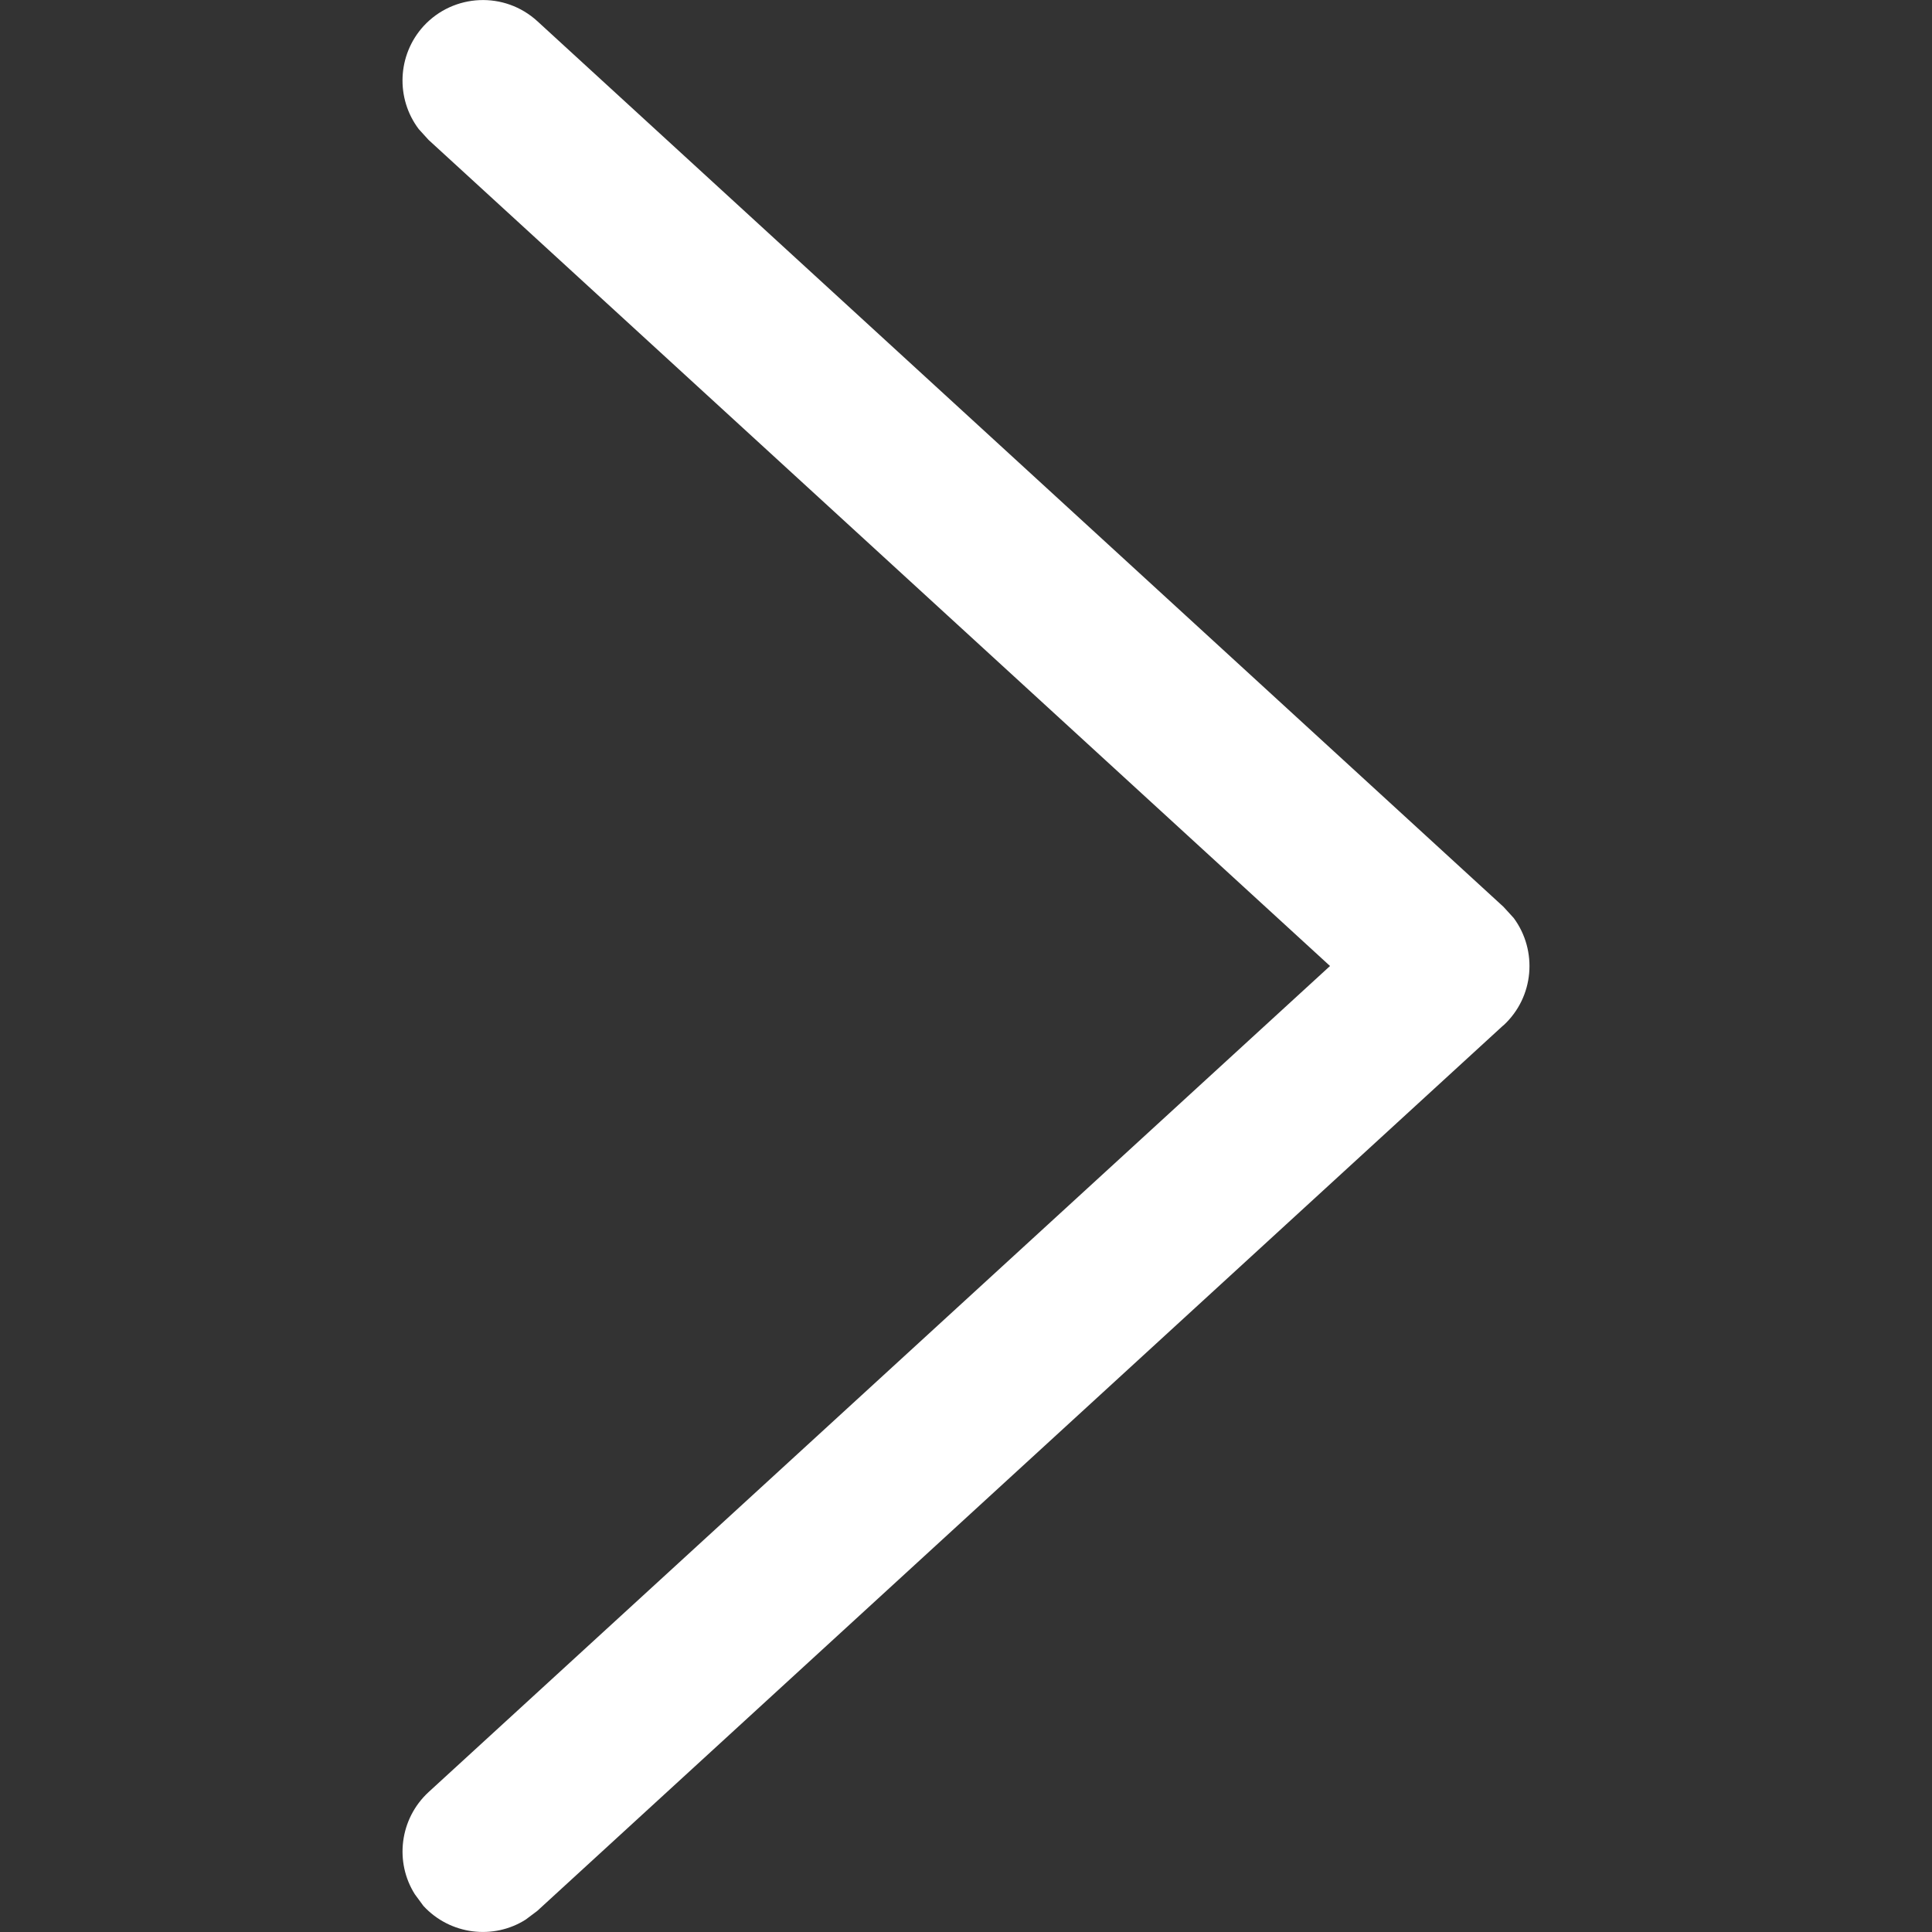 <svg xmlns="http://www.w3.org/2000/svg" width="12" height="12" viewBox="0 0 12 12">
    <rect x="0" y="0" width="12" height="12" fill="#333333" stroke="none"/>
    <g fill="none" fill-rule="evenodd">
        <g>
            <g>
                <path d="M0 0H12V12H0z" transform="translate(-33 -208) translate(33 208)"/>
                <path fill="#FFF" fill-rule="nonzero" d="M5.631 2.662c.177-.192.465-.213.667-.064l.07.064 5.5 6c.187.204.173.52-.03.707-.181.165-.451.173-.64.03l-.067-.061L6 3.739.869 9.338c-.166.18-.435.212-.635.085L.162 9.37c-.18-.166-.212-.435-.085-.635l.054-.072 5.5-6z" transform="translate(-33 -208) translate(33 208) matrix(0 -1 -1 0 12 12)"/>
            </g>
        </g>
    </g>
</svg>
